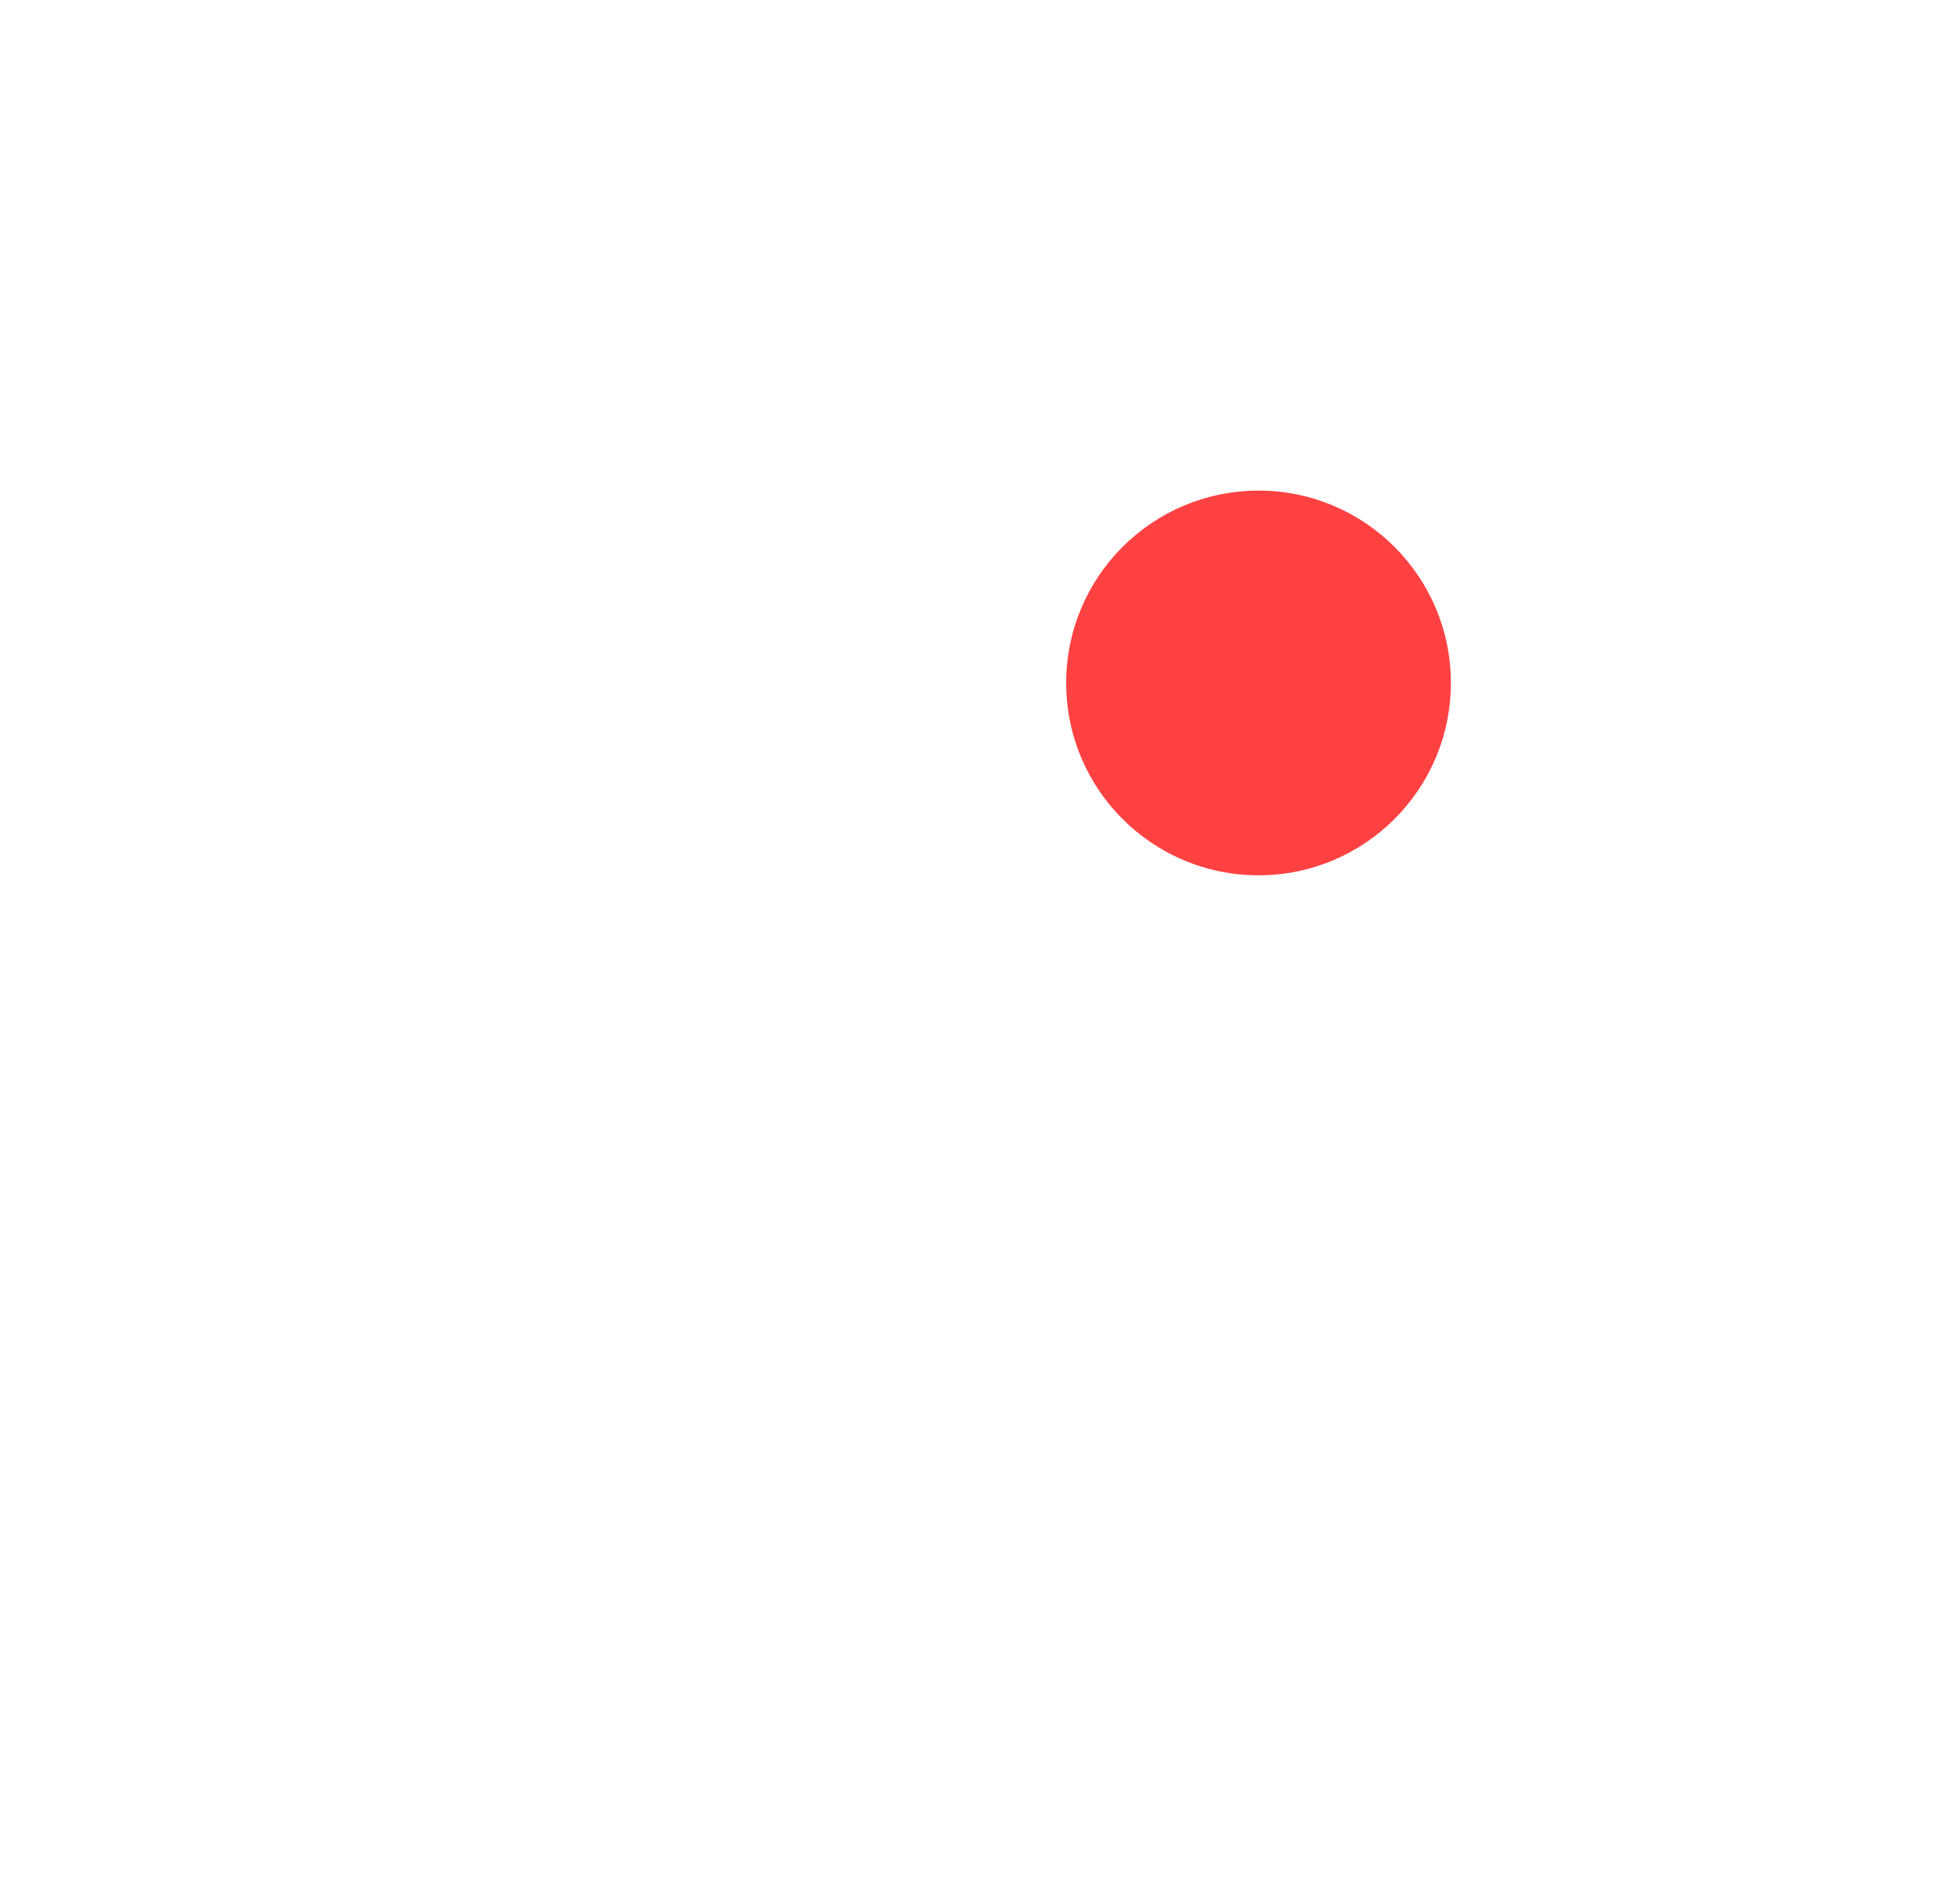 <svg width="39" height="38" viewBox="0 0 39 38" fill="none" xmlns="http://www.w3.org/2000/svg">
<g filter="url(#filter0_d_336_1197)">
<rect x="4.966" y="0.034" width="29.75" height="29.75" rx="5.865" fill="white" fill-opacity="0.4" shape-rendering="crispEdges"/>
<path d="M20.428 8.778H18.508C16.102 8.772 14.686 11.161 14.67 13.576V15.496C14.67 16.076 14.02 16.933 13.71 17.415V18.375C13.396 18.862 14.105 19.334 14.67 19.334H19.468H24.266C24.831 19.334 25.54 18.862 25.226 18.375V17.415C24.917 16.933 24.266 16.076 24.266 15.496V13.576C24.238 11.161 22.834 8.784 20.428 8.778ZM21.387 19.334C21.387 19.918 21.792 19.881 21.387 20.294C20.983 20.707 20.041 21.254 19.468 21.254C18.895 21.254 17.954 20.707 17.549 20.294C17.144 19.881 17.549 19.918 17.549 19.334" fill="white"/>
<path d="M21.387 19.334C21.387 19.918 21.792 19.881 21.387 20.294C20.983 20.707 20.041 21.254 19.468 21.254C18.895 21.254 17.954 20.707 17.549 20.294C17.144 19.881 17.549 19.918 17.549 19.334M20.428 8.778H18.508C16.102 8.772 14.686 11.161 14.67 13.576V15.496C14.67 16.076 14.02 16.933 13.71 17.415V18.375C13.396 18.862 14.105 19.334 14.67 19.334H19.468H24.266C24.831 19.334 25.54 18.862 25.226 18.375V17.415C24.917 16.933 24.266 16.076 24.266 15.496V13.576C24.238 11.161 22.834 8.784 20.428 8.778Z" stroke="white" stroke-width="1.466" stroke-linecap="round" stroke-linejoin="round"/>
<path d="M20.428 6.859C20.809 6.859 21.117 6.619 21.387 6.859C21.657 7.099 21.387 7.479 21.387 7.818V8.778H18.508V7.818C18.508 7.479 18.238 7.099 18.508 6.859C18.778 6.619 20.046 6.859 20.428 6.859Z" fill="white"/>
<path d="M20.428 6.859C20.809 6.859 21.117 6.619 21.387 6.859C21.657 7.099 21.387 7.479 21.387 7.818V8.778H18.508V7.818C18.508 7.479 18.238 7.099 18.508 6.859C18.778 6.619 20.046 6.859 20.428 6.859Z" stroke="white" stroke-width="1.466" stroke-linecap="round" stroke-linejoin="round"/>
<circle cx="25.119" cy="9.631" r="3.839" fill="#FF4141"/>
</g>
<defs>
<filter id="filter0_d_336_1197" x="0.966" y="0.034" width="37.749" height="37.749" filterUnits="userSpaceOnUse" color-interpolation-filters="sRGB">
<feFlood flood-opacity="0" result="BackgroundImageFix"/>
<feColorMatrix in="SourceAlpha" type="matrix" values="0 0 0 0 0 0 0 0 0 0 0 0 0 0 0 0 0 0 127 0" result="hardAlpha"/>
<feOffset dy="4"/>
<feGaussianBlur stdDeviation="2"/>
<feComposite in2="hardAlpha" operator="out"/>
<feColorMatrix type="matrix" values="0 0 0 0 0 0 0 0 0 0 0 0 0 0 0 0 0 0 0.25 0"/>
<feBlend mode="normal" in2="BackgroundImageFix" result="effect1_dropShadow_336_1197"/>
<feBlend mode="normal" in="SourceGraphic" in2="effect1_dropShadow_336_1197" result="shape"/>
</filter>
</defs>
</svg>
